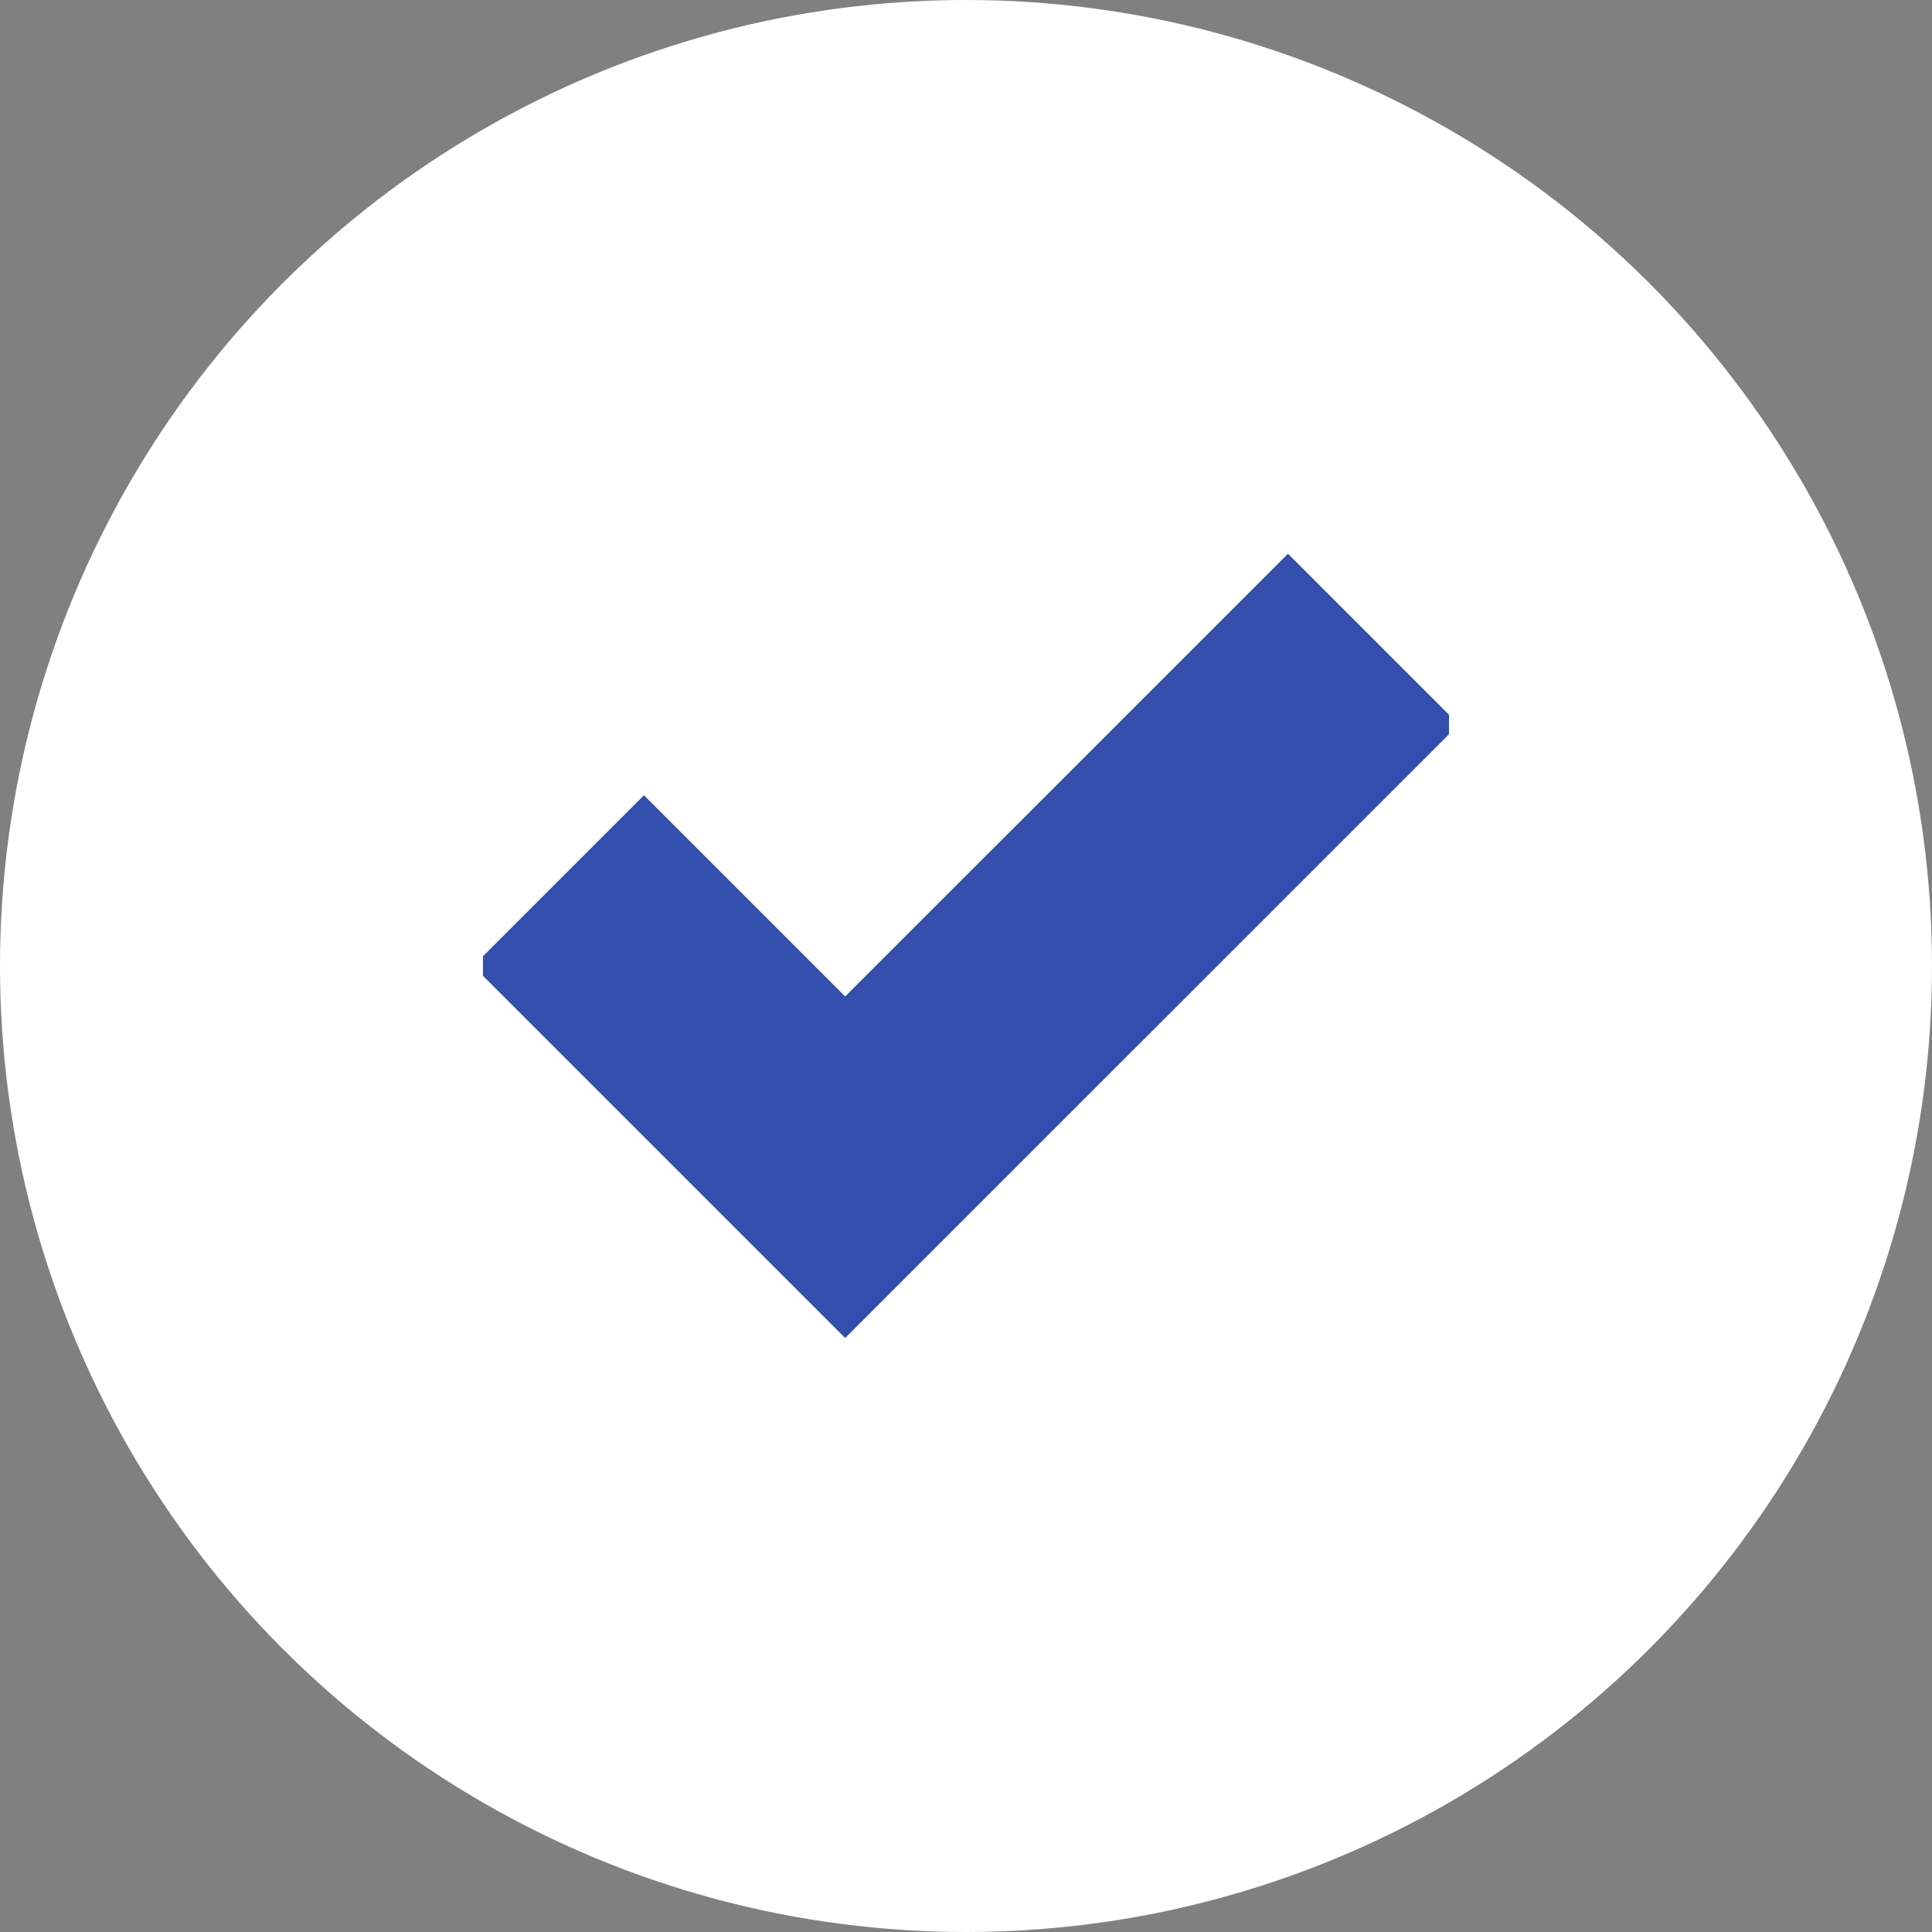 <svg width="32" height="32" viewBox="0 0 32 32" fill="none" xmlns="http://www.w3.org/2000/svg">
<rect x="0" y="0" width="32" height="32" fill="#808080" stroke="none"/>
<circle cx="16" cy="16" r="16" fill="white"/>
<g clip-path="url(#clip0_751_2881)">
<path d="M21.333 12L13.999 19.333L10.666 16" stroke="#334EAC" stroke-width="4" stroke-linecap="square"/>
</g>
<defs>
<clipPath id="clip0_751_2881">
<rect width="16" height="16" fill="white" transform="translate(8 8)"/>
</clipPath>
</defs>
</svg>
